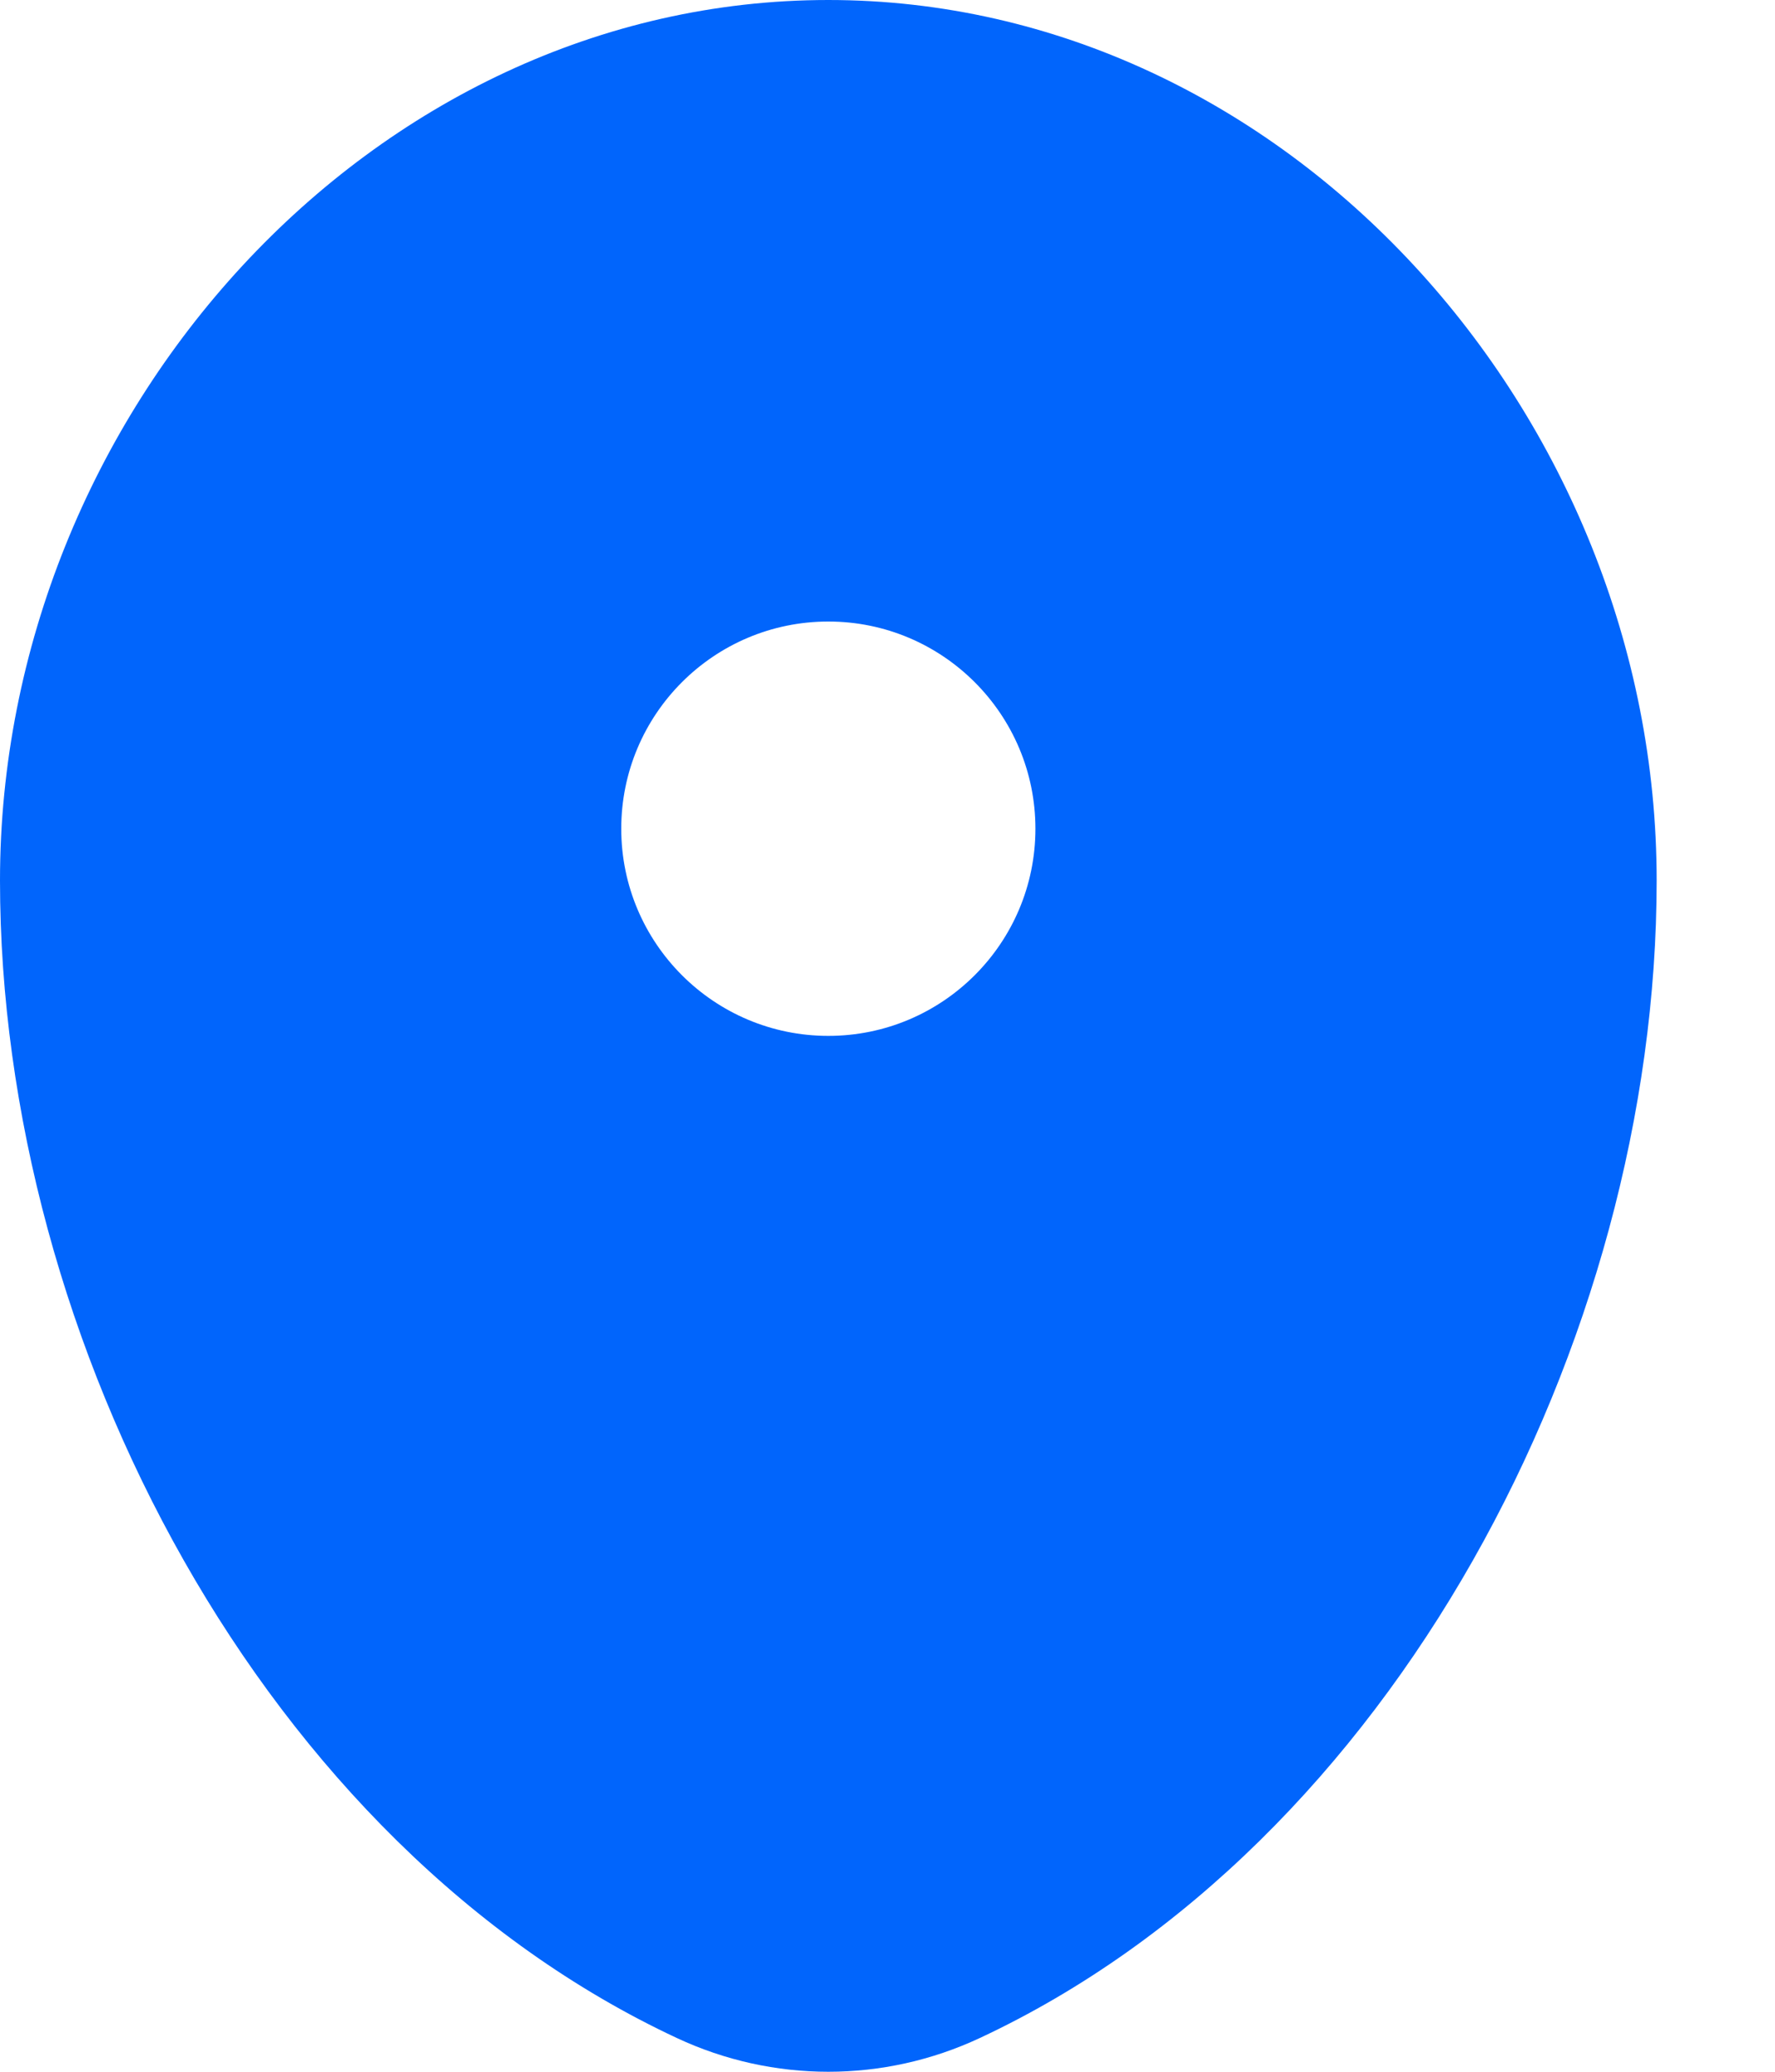 <svg width="12" height="14" viewBox="0 0 12 14" fill="none" xmlns="http://www.w3.org/2000/svg">
<path fill-rule="evenodd" clip-rule="evenodd" d="M5.6 0C2.507 0 0 2.802 0 5.95C0 9.074 1.787 12.469 4.576 13.772C5.226 14.076 5.974 14.076 6.624 13.772C9.413 12.469 11.2 9.074 11.2 5.95C11.2 2.802 8.693 0 5.6 0ZM5.6 7C6.373 7 7 6.373 7 5.6C7 4.827 6.373 4.2 5.6 4.2C4.827 4.2 4.2 4.827 4.2 5.6C4.2 6.373 4.827 7 5.6 7Z" fill="#0165FC"/>
</svg>
